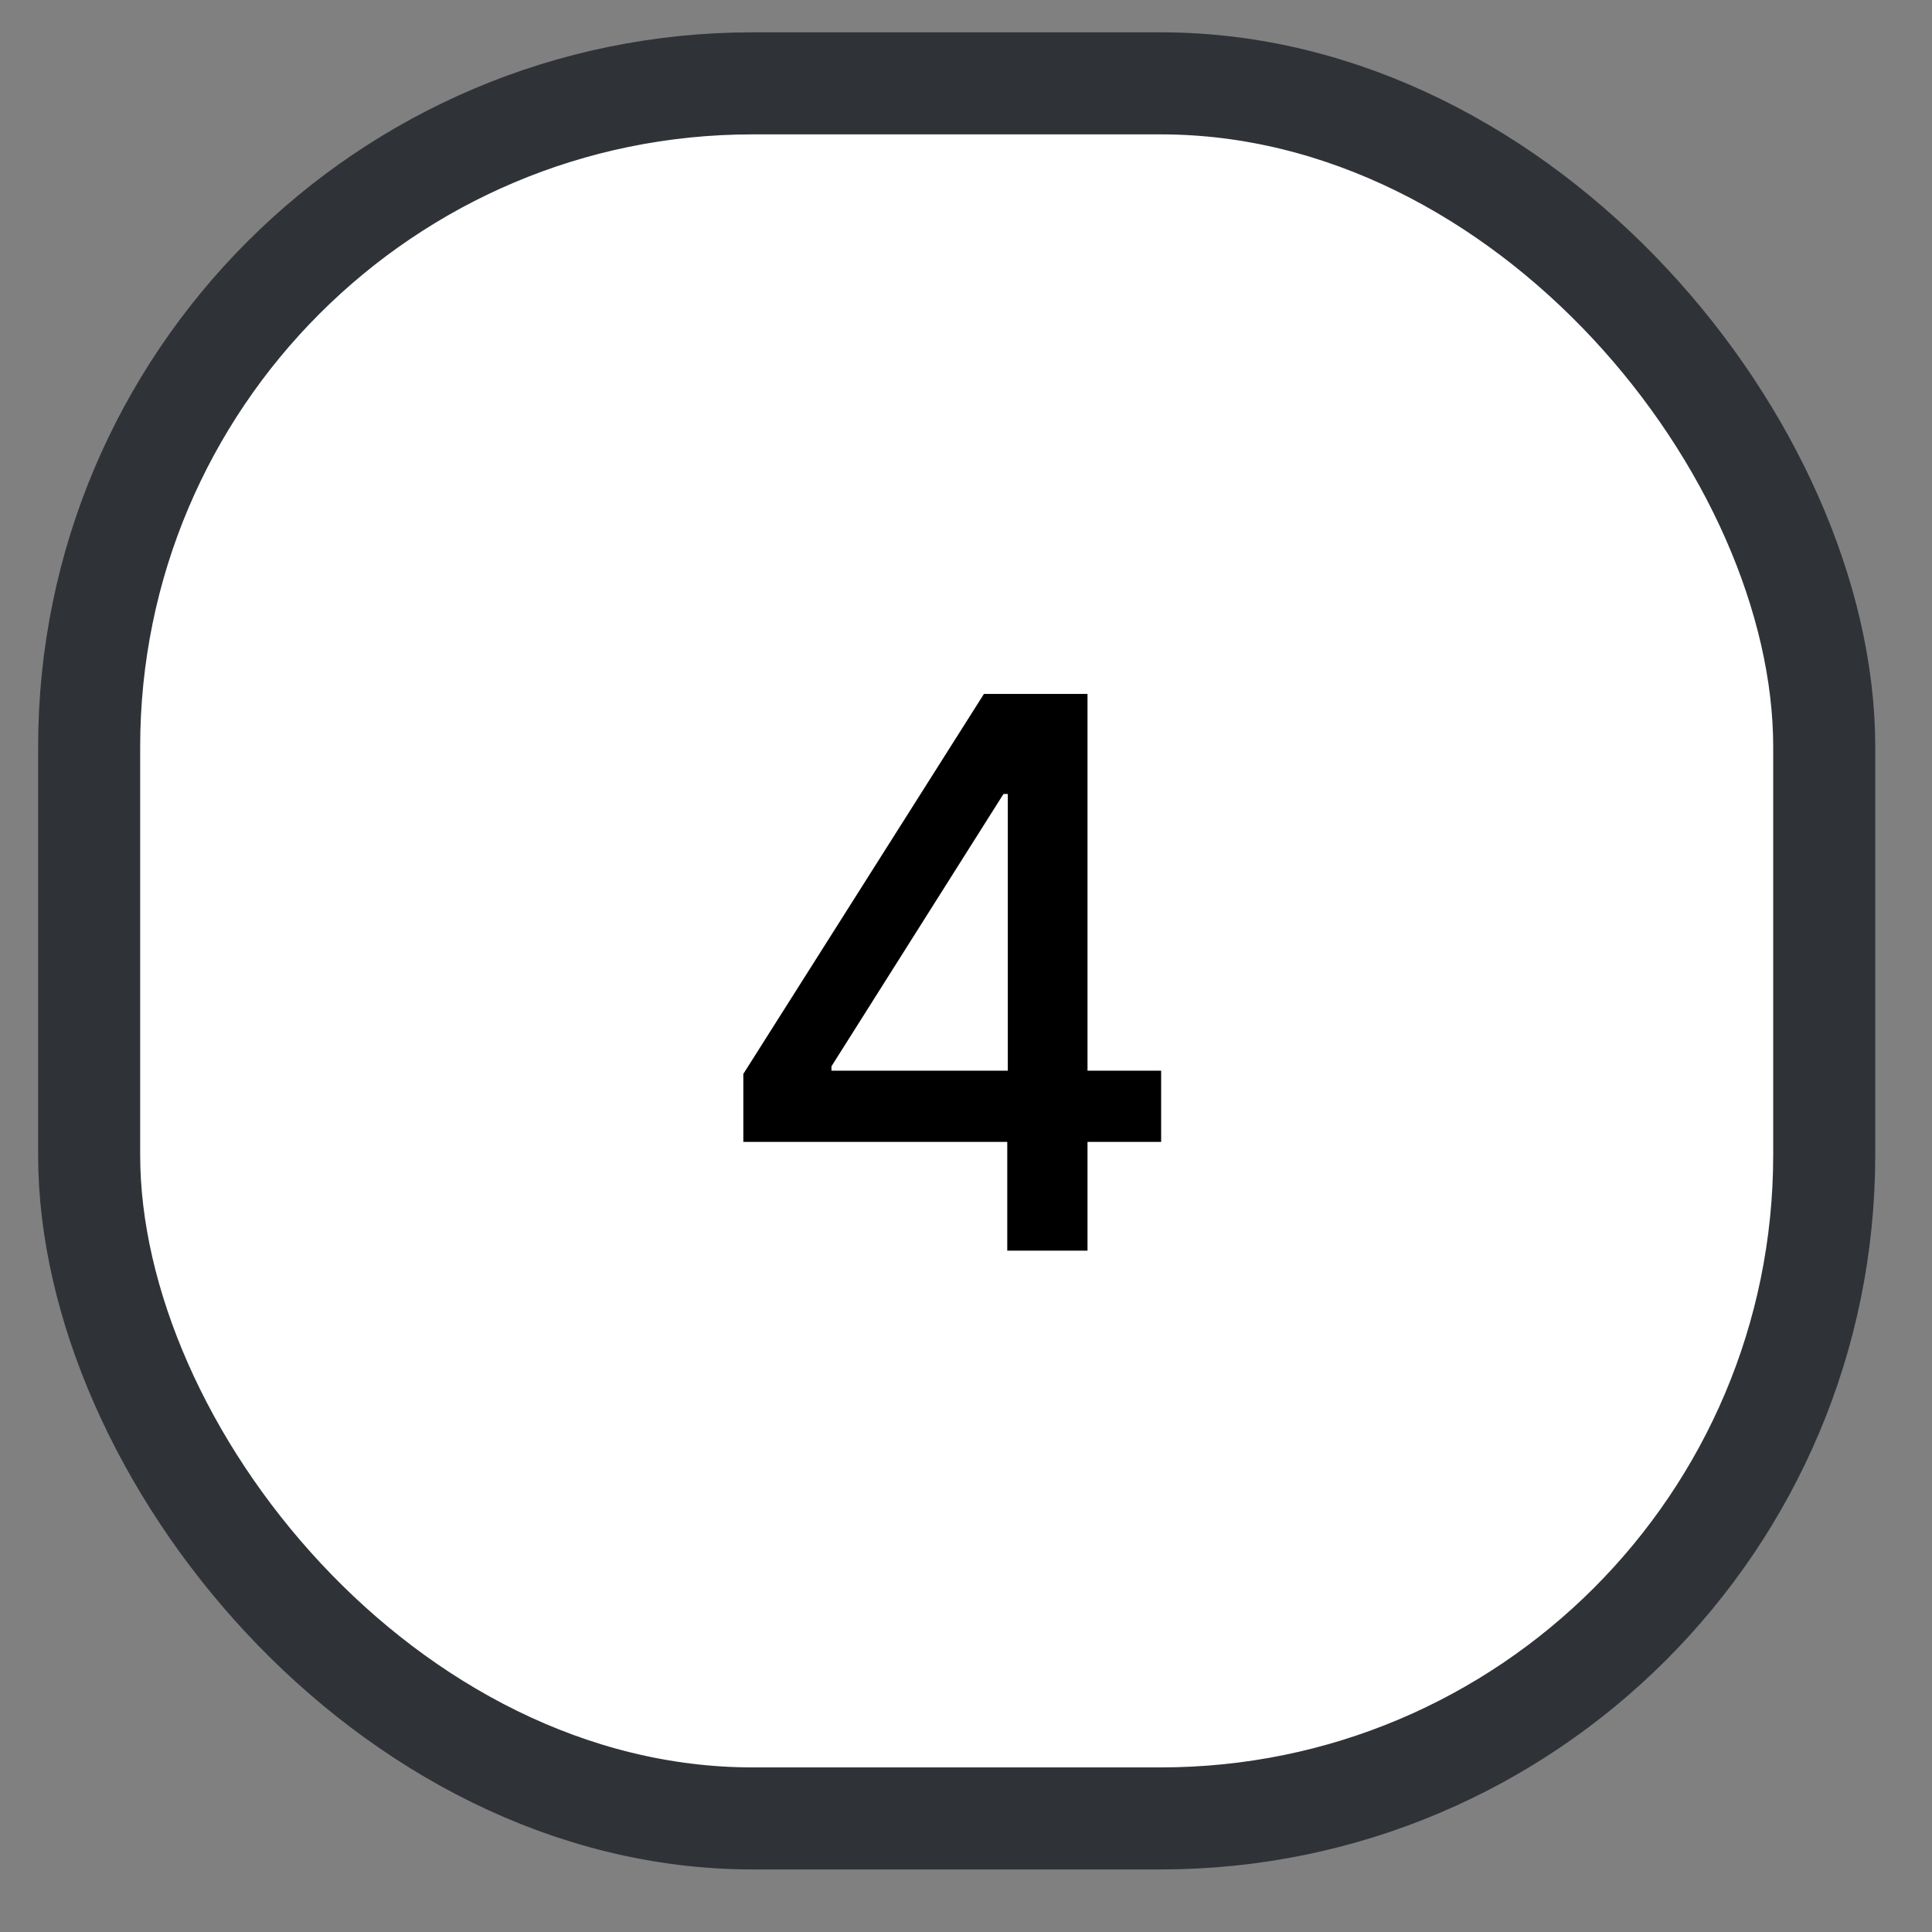 <svg width="28" height="28" viewBox="0 0 28 28" fill="none" xmlns="http://www.w3.org/2000/svg">
<rect x="0" y="0" width="28" height="28" fill="#808080" stroke="none"/>
<rect x="1.292" y="1.208" width="25.146" height="25.146" rx="9.615" fill="white"/>
<path d="M10.773 16.549V15.564L14.26 10.057H15.036V11.507H14.543L12.05 15.454V15.517H16.828V16.549H10.773ZM14.598 18.125V16.25L14.606 15.801V10.057H15.761V18.125H14.598Z" fill="black"/>
<rect x="1.292" y="1.208" width="25.146" height="25.146" rx="9.615" stroke="#2F3338" stroke-width="1.479"/>
</svg>
